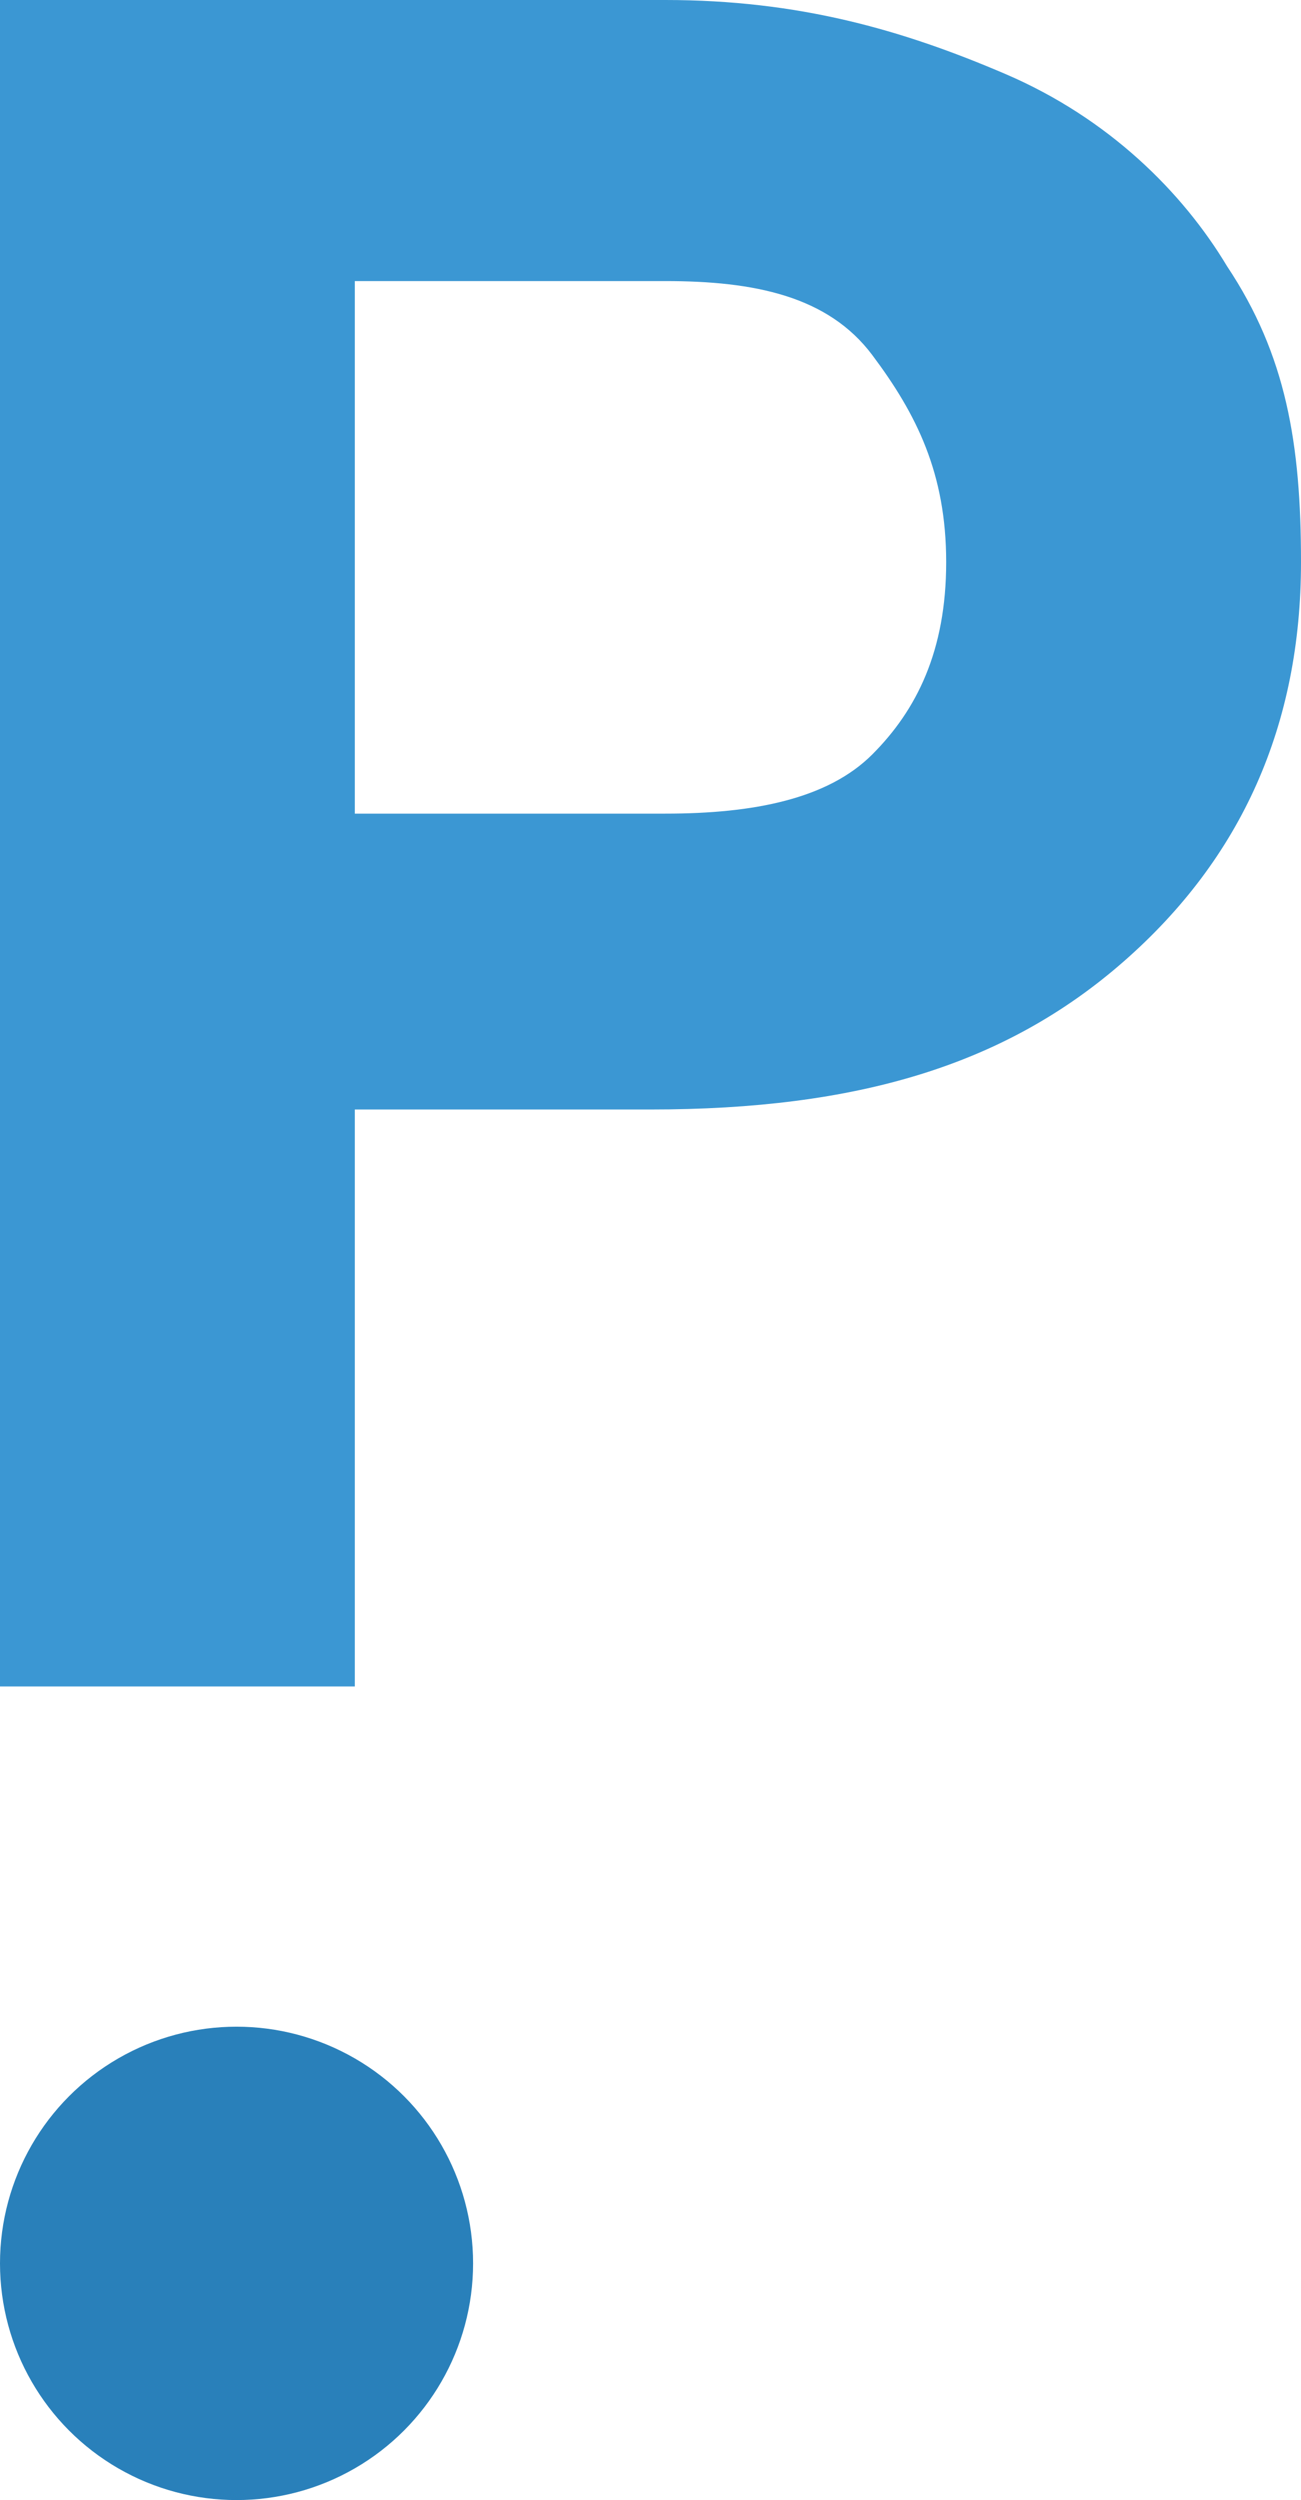 <?xml version="1.0" encoding="utf-8"?>
<!-- Generator: Adobe Illustrator 19.0.0, SVG Export Plug-In . SVG Version: 6.00 Build 0)  -->
<svg version="1.1" id="Layer_1" xmlns="http://www.w3.org/2000/svg" xmlns:xlink="http://www.w3.org/1999/xlink" x="0px" y="0px"
	 viewBox="0 0 8.8 16.9" style="enable-background:new 0 0 8.8 16.9;" xml:space="preserve">
<style type="text/css">
	.st0{fill:#2980BA;}
	.st1{fill:#3B97D3;}
</style>
<circle id="XMLID_1_" class="st0" cx="1.6" cy="15.3" r="1.6"/>
<g id="XMLID_3_">
	<path id="XMLID_4_" class="st1" d="M2.4,7.4v4H0V0h4.5c0.9,0,1.6,0.2,2.3,0.5s1.2,0.8,1.5,1.3c0.4,0.6,0.5,1.2,0.5,2
		c0,1.1-0.4,2-1.2,2.7s-1.8,1-3.2,1H2.4z M2.4,5.5h2.1c0.6,0,1.1-0.1,1.4-0.4c0.3-0.3,0.5-0.7,0.5-1.3c0-0.6-0.2-1-0.5-1.4
		S5.1,1.9,4.5,1.9H2.4V5.5z"/>
</g>
</svg>
